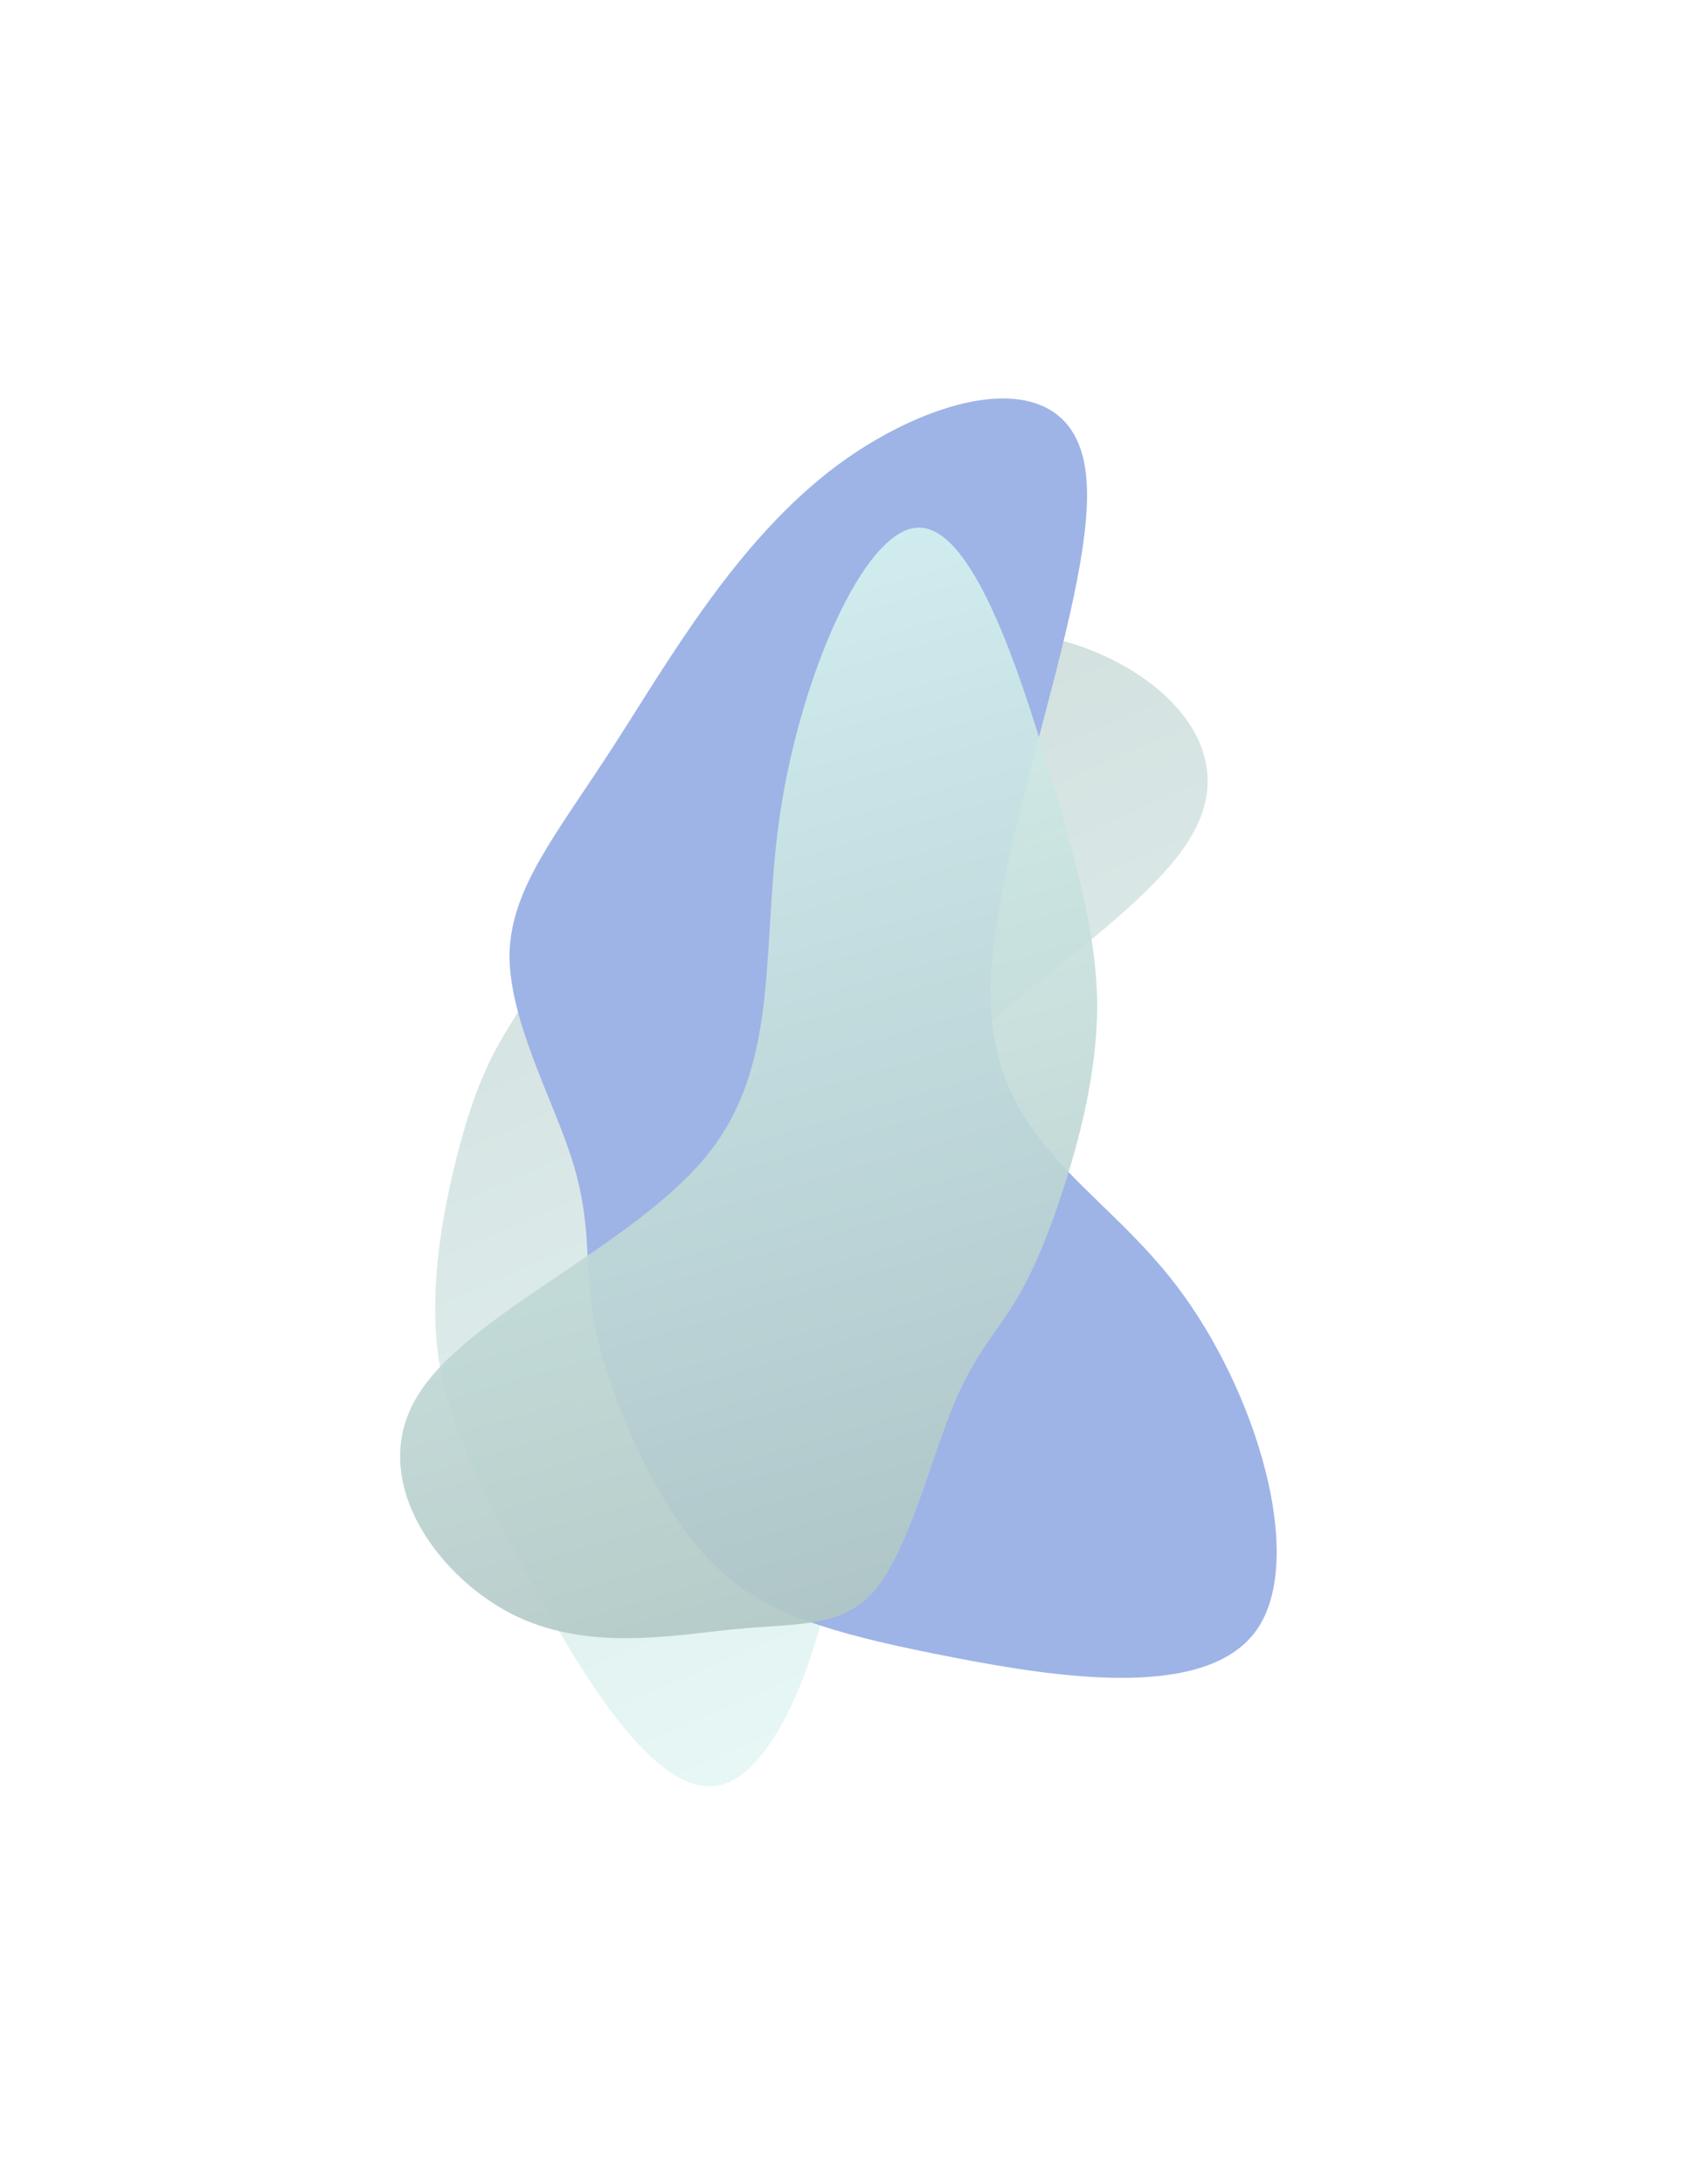 <svg width="426" height="551" viewBox="0 0 426 551" fill="none" xmlns="http://www.w3.org/2000/svg">
<g opacity="0.4">
<g opacity="0.6" filter="url(#filter0_f_2025_1468)">
<path d="M125.703 263.77C130.214 255.428 135.749 249.242 140.245 235.051C144.767 221.104 148.224 198.906 156.557 187.069C165.108 175.404 178.369 174.418 197.588 169.376C216.807 164.333 241.818 155.554 265.939 161.117C290.278 166.852 313.727 186.931 301.357 209.729C289.204 232.698 241.04 258.461 222.303 285.216C203.565 311.971 214.254 339.719 212.797 373.376C211.365 407.277 197.761 446.841 181.585 450.467C165.409 454.094 146.469 421.855 133.377 397.825C120.286 373.794 112.849 358.045 110.554 341.861C108.45 325.605 111.27 308.743 114.449 295.308C117.628 281.873 121.166 271.866 125.703 263.77Z" fill="url(#paint0_linear_2025_1468)"/>
</g>
<g filter="url(#filter1_f_2025_1468)">
<path d="M148.978 326.689C147.807 316.243 148.921 306.409 144.047 291.665C139.351 277.077 128.49 257.422 128.577 240.757C128.969 224.011 140.361 210.647 154.593 188.617C168.824 166.587 185.947 136.283 211.305 117.398C236.969 98.433 270.869 90.886 274.035 119.477C277.506 147.988 250.115 212.871 250.007 250.446C249.9 288.021 277.076 298.287 296.972 324.482C317.047 350.833 329.664 392.957 317.297 411.044C304.929 429.131 267.448 423.417 240.439 418.181C213.431 412.945 196.766 408.423 184.484 398.682C172.33 388.705 164.255 373.59 158.665 360.659C153.076 347.727 149.973 336.98 148.978 326.689Z" fill="#0C43C4"/>
</g>
<g style="mix-blend-mode:color-dodge" opacity="0.9" filter="url(#filter2_f_2025_1468)">
<path d="M255.39 329.691C250.727 337.213 245.478 342.398 240.143 355.767C234.816 368.886 229.395 390.44 221.197 400.767C212.842 410.883 201.883 409.484 185.578 411.066C169.274 412.648 147.796 416.923 128.723 407.029C109.492 396.925 92.664 372.651 105.443 352.1C118.065 331.339 160.459 314.261 178.908 290.901C197.356 267.542 191.858 237.9 196.984 204.541C202.116 170.932 217.864 133.853 231.515 133.139C245.166 132.424 256.885 168.034 264.782 194.394C272.679 220.753 276.919 237.823 276.904 254.403C276.724 271.021 272.448 287.359 268.279 300.208C264.109 313.058 260.046 322.418 255.39 329.691Z" fill="url(#paint1_linear_2025_1468)"/>
</g>
</g>
<defs>
<filter id="filter0_f_2025_1468" x="9.827" y="59.334" width="394.941" height="491.414" filterUnits="userSpaceOnUse" color-interpolation-filters="sRGB">
<feFlood flood-opacity="0" result="BackgroundImageFix"/>
<feBlend mode="normal" in="SourceGraphic" in2="BackgroundImageFix" result="shape"/>
<feGaussianBlur stdDeviation="50" result="effect1_foregroundBlur_2025_1468"/>
</filter>
<filter id="filter1_f_2025_1468" x="28.576" y="0.546" width="393.62" height="522.821" filterUnits="userSpaceOnUse" color-interpolation-filters="sRGB">
<feFlood flood-opacity="0" result="BackgroundImageFix"/>
<feBlend mode="normal" in="SourceGraphic" in2="BackgroundImageFix" result="shape"/>
<feGaussianBlur stdDeviation="50" result="effect1_foregroundBlur_2025_1468"/>
</filter>
<filter id="filter2_f_2025_1468" x="0.982" y="33.128" width="375.923" height="480.224" filterUnits="userSpaceOnUse" color-interpolation-filters="sRGB">
<feFlood flood-opacity="0" result="BackgroundImageFix"/>
<feBlend mode="normal" in="SourceGraphic" in2="BackgroundImageFix" result="shape"/>
<feGaussianBlur stdDeviation="50" result="effect1_foregroundBlur_2025_1468"/>
</filter>
<linearGradient id="paint0_linear_2025_1468" x1="319.649" y1="397.918" x2="214.191" y2="154.276" gradientUnits="userSpaceOnUse">
<stop stop-color="#99E1D9"/>
<stop offset="1" stop-color="#3B736D"/>
</linearGradient>
<linearGradient id="paint1_linear_2025_1468" x1="112.48" y1="160.815" x2="187.362" y2="418.184" gradientUnits="userSpaceOnUse">
<stop stop-color="#99E1D9"/>
<stop offset="1" stop-color="#3B736D"/>
</linearGradient>
</defs>
</svg>
